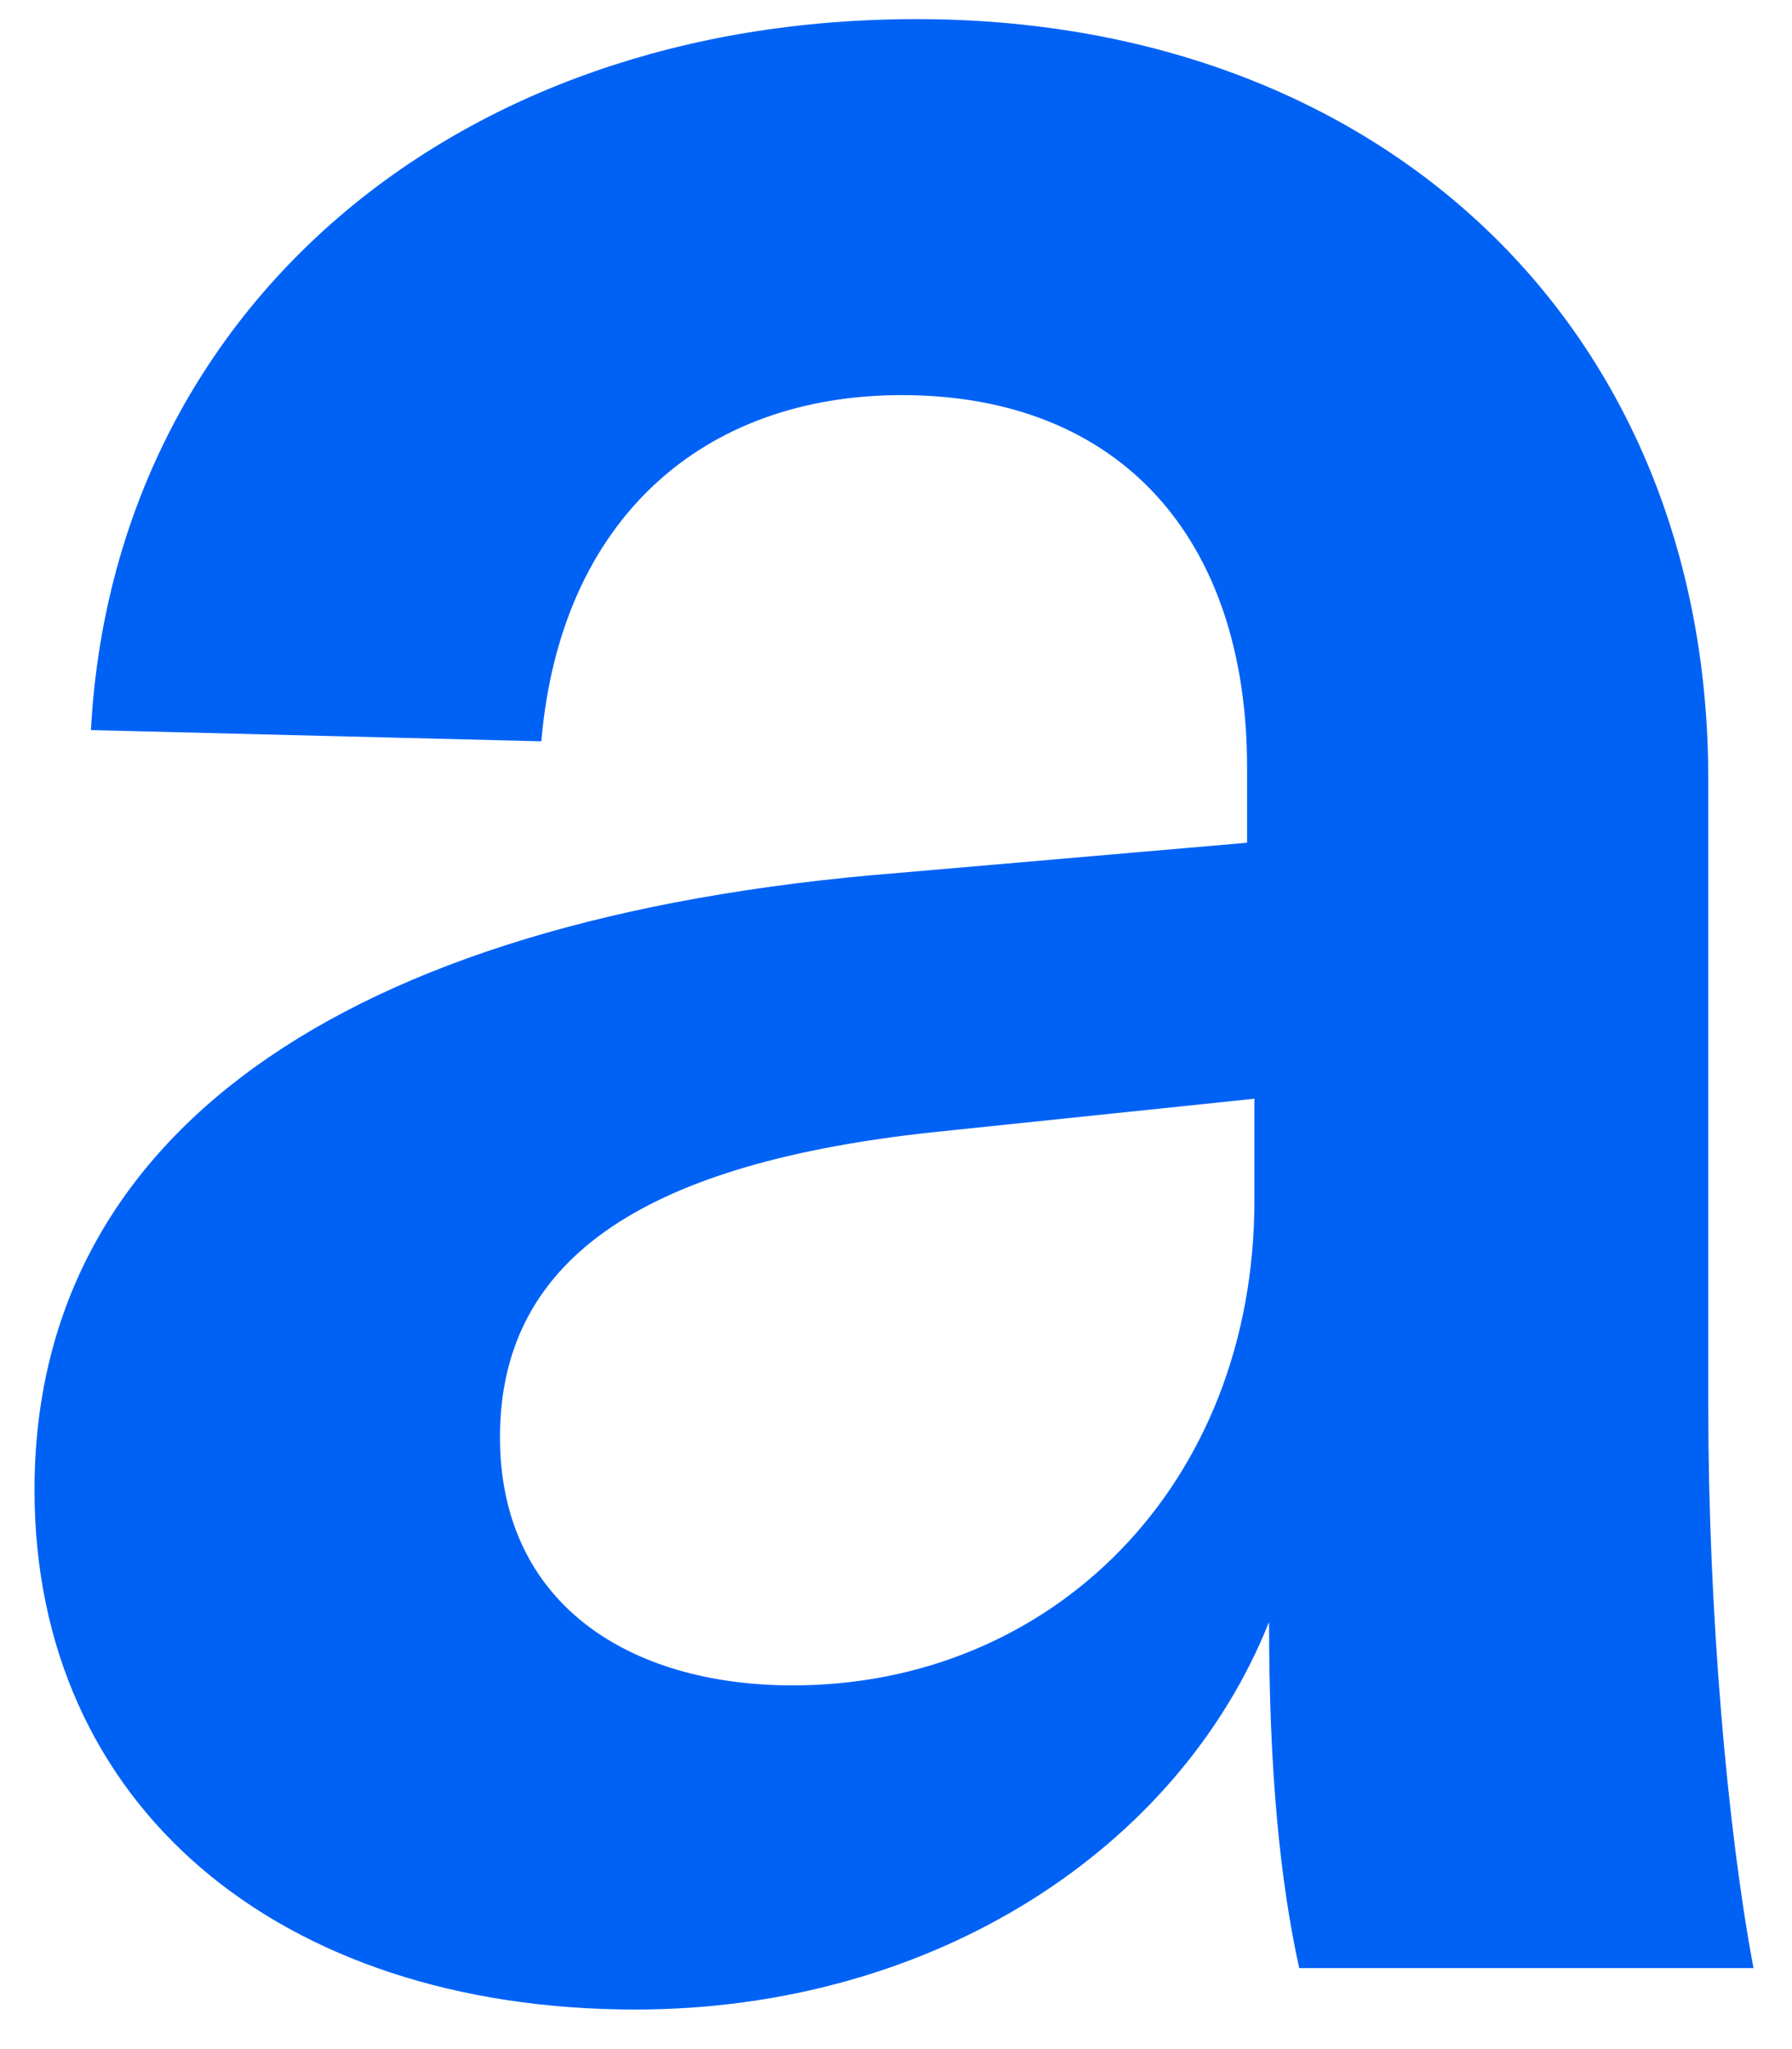 <svg width="35" height="40" viewBox="0 0 35 40" fill="none" xmlns="http://www.w3.org/2000/svg">
<path d="M0.674 29.083C0.674 22.249 6.536 17.917 17.537 17.041L24.357 16.451V14.985C24.357 10.502 21.868 7.713 17.612 7.713C13.727 7.713 10.943 10.139 10.573 14.471L1.776 14.252C2.213 6.103 8.815 0.373 17.898 0.373C26.99 0.373 33.365 6.398 33.365 15.212V27.473C33.365 31.442 33.735 35.697 34.248 38.419H25.375C25.005 36.734 24.786 34.602 24.786 31.661C23.029 36.068 18.26 39.228 12.398 39.228C5.442 39.22 0.674 35.251 0.674 29.083ZM15.485 32.9C20.539 32.9 24.5 29.007 24.5 23.428V21.448L18.193 22.105C12.768 22.695 9.765 24.456 9.765 28.055C9.765 31.282 12.255 32.9 15.485 32.9Z" fill="#0062F5"/>
</svg>
